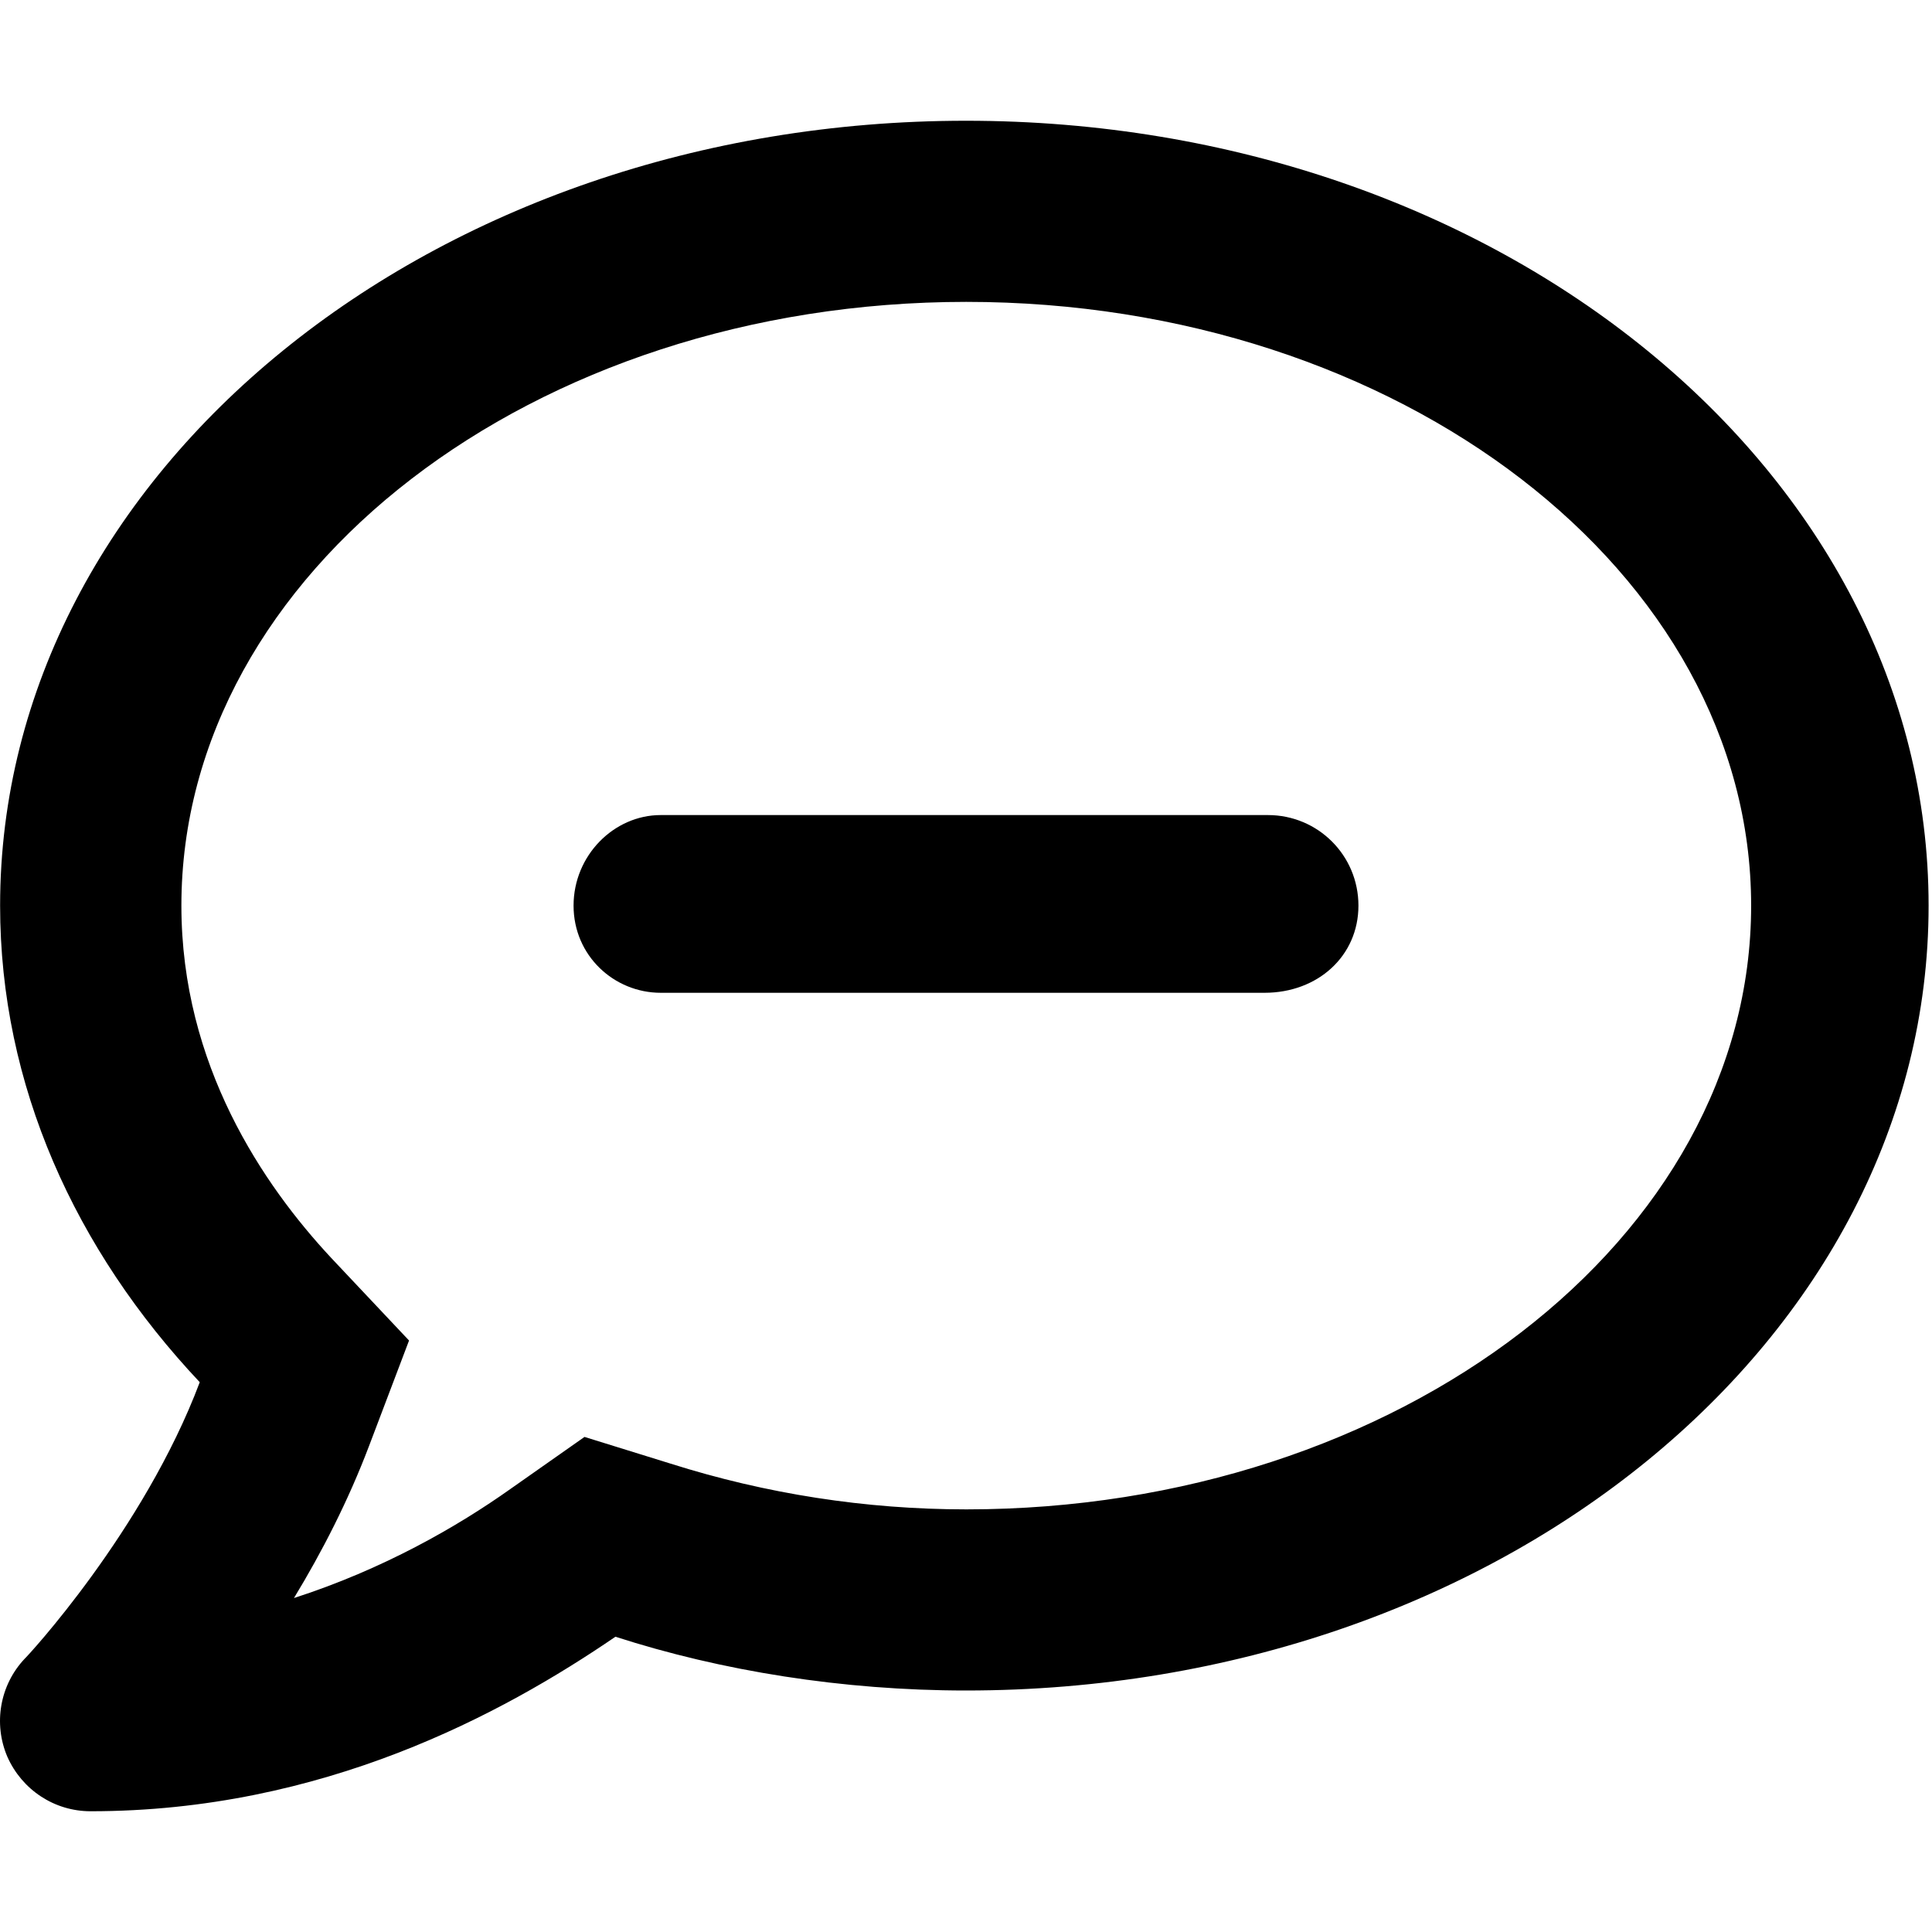 <svg xmlns="http://www.w3.org/2000/svg" viewBox="0 0 512 512"><!--! Font Awesome Pro 6.1.1 by @fontawesome - https://fontawesome.com License - https://fontawesome.com/license (Commercial License) Copyright 2022 Fonticons, Inc.--><path d="M256 32C114.6 32 .028 125.1.028 240c0 47.63 19.91 91.25 52.91 126.3-14.88 39.5-45.87 72.88-46.37 73.25-6.625 7-8.373 17.25-4.623 26C5.82 474.3 14.38 480 24 480c61.5 0 109.1-25.75 139.1-46.25 28 9.05 60.2 14.25 92.9 14.25 141.4 0 255.1-93.13 255.1-208S397.4 32 256 32zm.1 368c-26.75 0-53.13-4.125-78.38-12.12l-22.82-7.08-19.5 13.7c-14.25 10.12-33.88 21.38-57.5 29 7.375-12.12 14.38-25.75 19.88-40.25l10.62-28-20.62-21.88C69.82 314.1 48.07 282.3 48.07 240c0-88.25 93.25-160 208-160s208 71.75 208 160S370.8 400 256.1 400zM336 216H175.1c-12.4 0-23.1 10.7-23.1 24 0 13.26 10.73 23.1 23.1 23.1h160c14.2 0 24.9-9.8 24.9-23.1s-10.7-24-24-24z"/></svg>